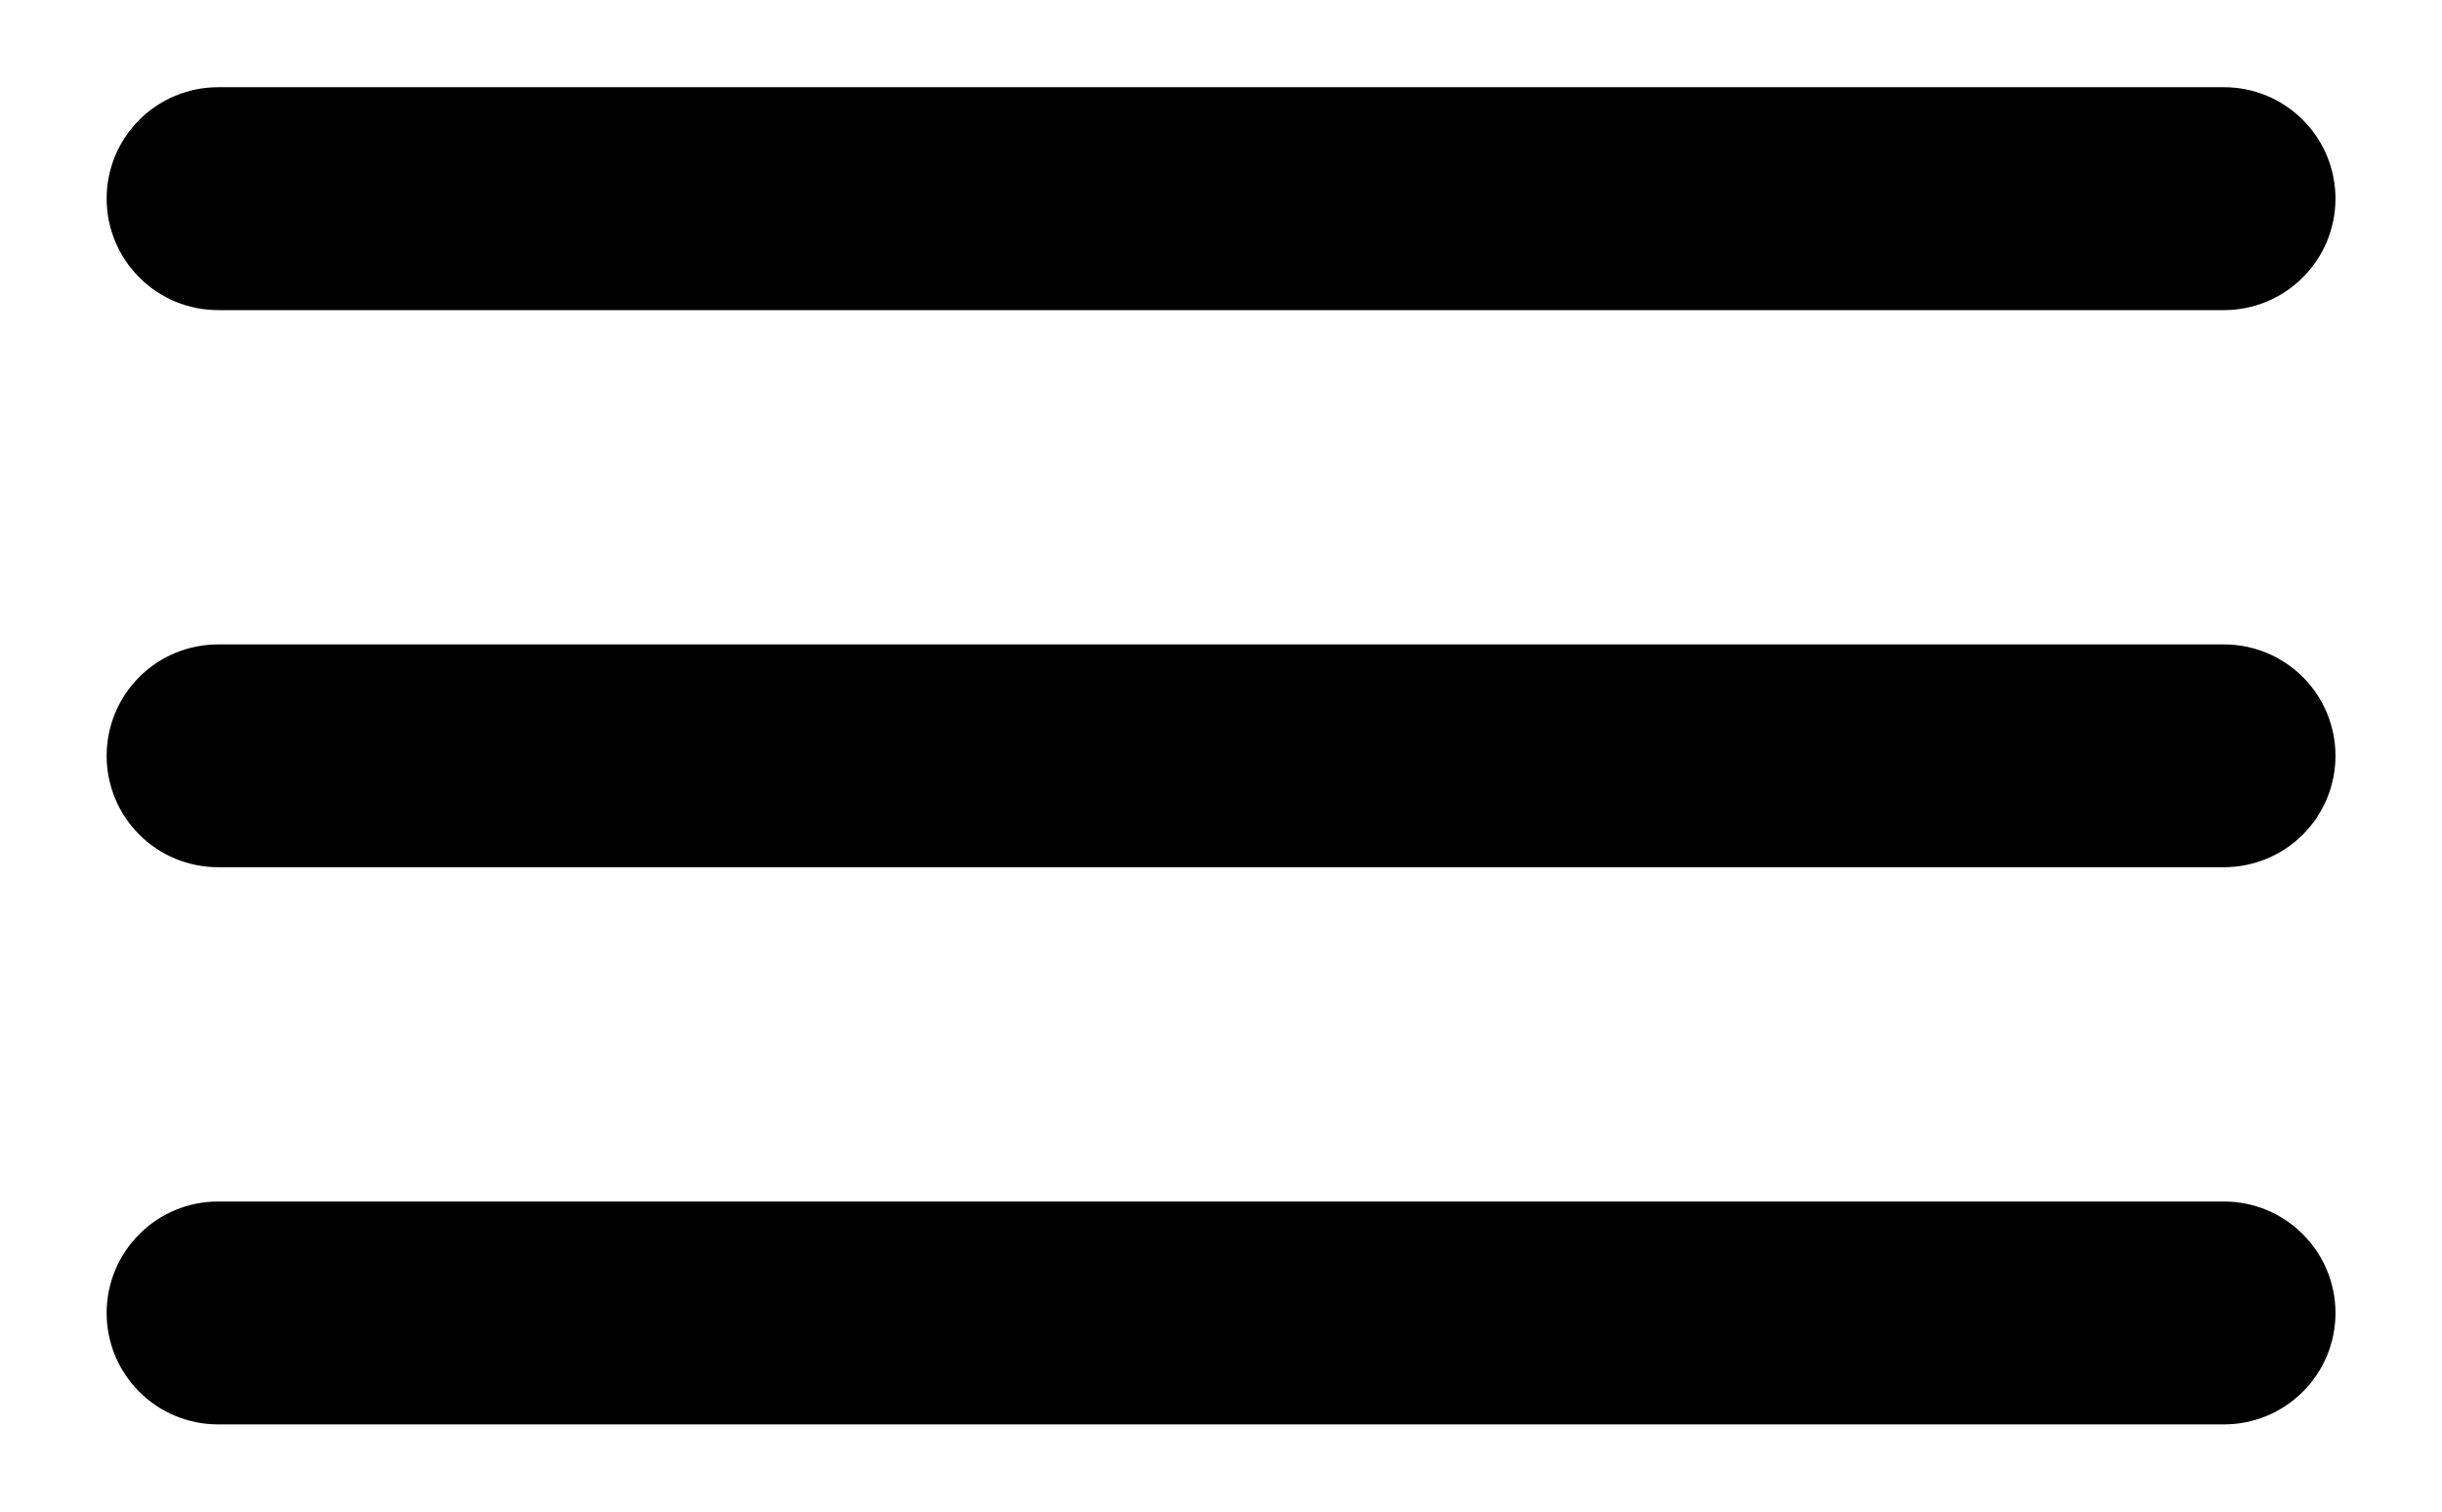 <svg width="21" height="13" viewBox="0 0 21 13" fill="none" xmlns="http://www.w3.org/2000/svg">
<path d="M1.875 2.667H19.125C19.38 2.667 19.623 2.566 19.803 2.386C19.983 2.206 20.084 1.962 20.084 1.708C20.084 1.454 19.983 1.21 19.803 1.031C19.623 0.851 19.38 0.75 19.125 0.75H1.875C1.621 0.75 1.377 0.851 1.198 1.031C1.018 1.21 0.917 1.454 0.917 1.708C0.917 1.962 1.018 2.206 1.198 2.386C1.377 2.566 1.621 2.667 1.875 2.667ZM19.125 10.333H1.875C1.621 10.333 1.377 10.434 1.198 10.614C1.018 10.794 0.917 11.037 0.917 11.292C0.917 11.546 1.018 11.79 1.198 11.969C1.377 12.149 1.621 12.25 1.875 12.25H19.125C19.38 12.25 19.623 12.149 19.803 11.969C19.983 11.79 20.084 11.546 20.084 11.292C20.084 11.037 19.983 10.794 19.803 10.614C19.623 10.434 19.38 10.333 19.125 10.333ZM19.125 5.542H1.875C1.621 5.542 1.377 5.643 1.198 5.822C1.018 6.002 0.917 6.246 0.917 6.5C0.917 6.754 1.018 6.998 1.198 7.178C1.377 7.357 1.621 7.458 1.875 7.458H19.125C19.38 7.458 19.623 7.357 19.803 7.178C19.983 6.998 20.084 6.754 20.084 6.5C20.084 6.246 19.983 6.002 19.803 5.822C19.623 5.643 19.38 5.542 19.125 5.542Z" fill="black"/>
</svg>
